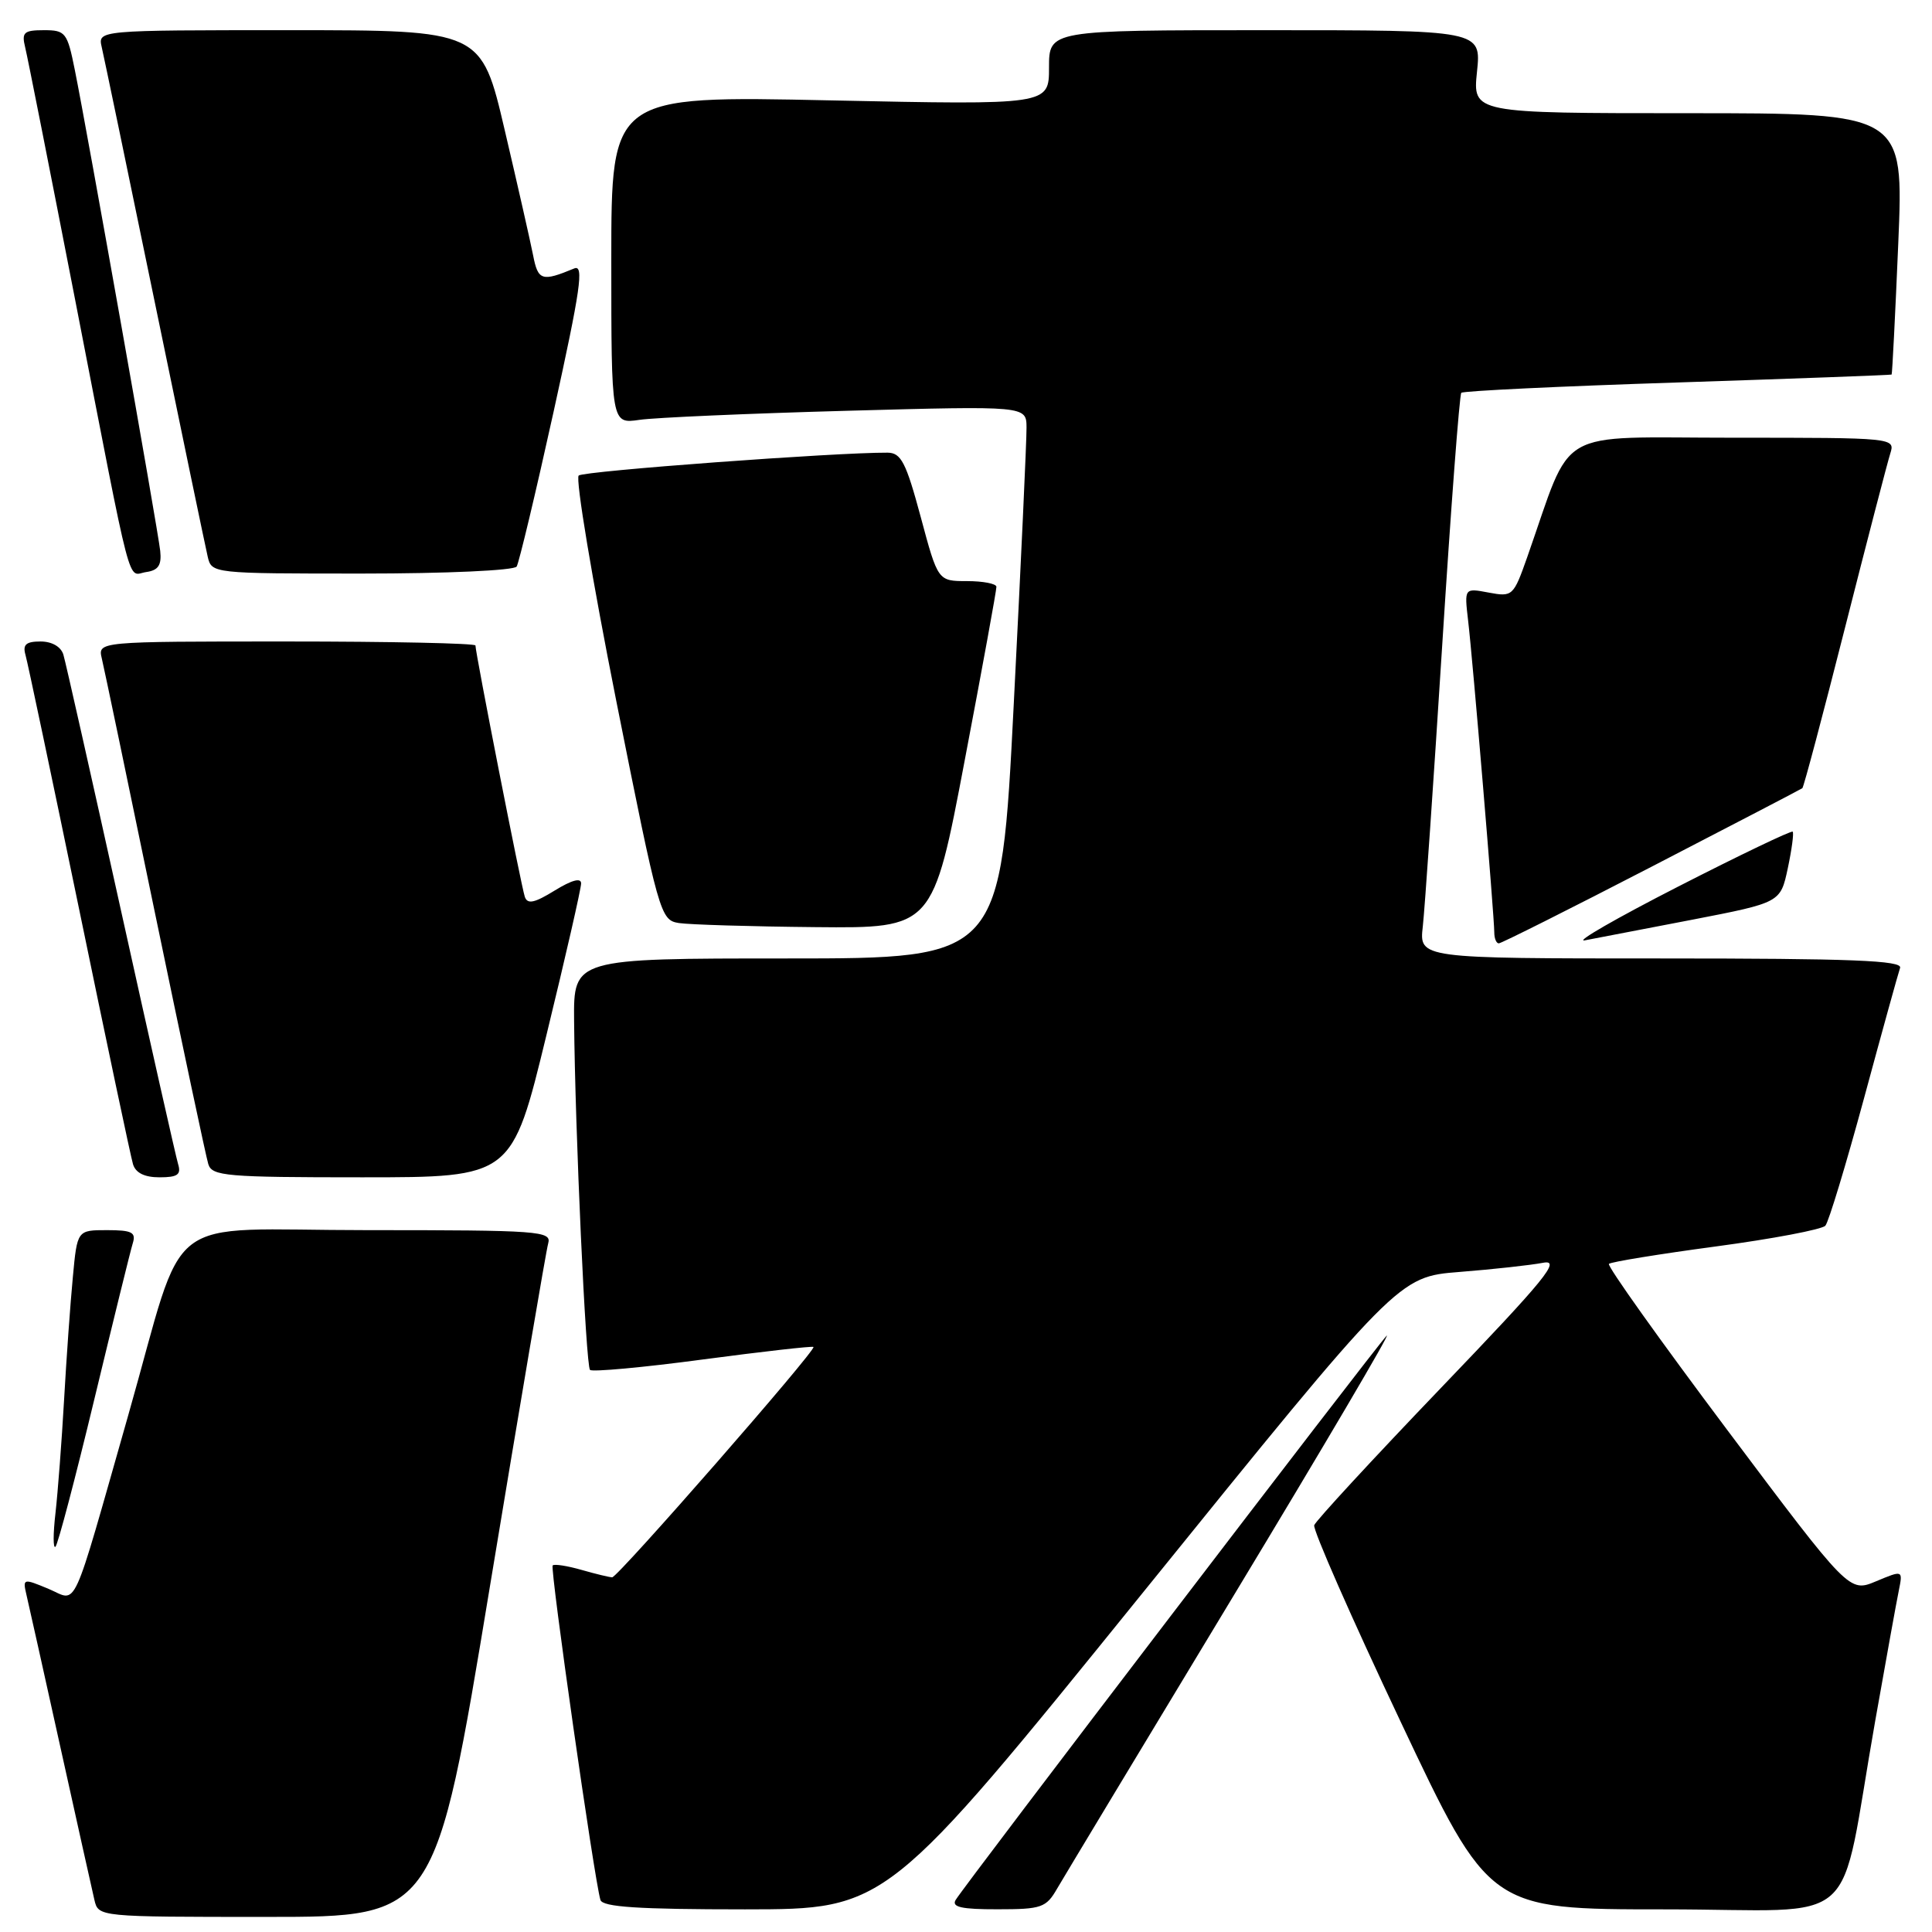 <?xml version="1.0" encoding="UTF-8" standalone="no"?>
<!DOCTYPE svg PUBLIC "-//W3C//DTD SVG 1.1//EN" "http://www.w3.org/Graphics/SVG/1.1/DTD/svg11.dtd" >
<svg xmlns="http://www.w3.org/2000/svg" xmlns:xlink="http://www.w3.org/1999/xlink" version="1.1" viewBox="0 0 256 256">
 <g >
 <path fill="currentColor"
d=" M 64.91 210.25 C 68.89 186.19 72.36 165.71 72.64 164.75 C 73.10 163.12 71.49 163.00 48.61 163.00 C 20.92 163.00 24.85 159.96 17.00 187.50 C 9.32 214.45 10.36 212.18 6.45 210.54 C 3.07 209.13 3.00 209.15 3.50 211.30 C 3.79 212.51 5.81 221.60 8.00 231.50 C 10.19 241.40 12.22 250.51 12.51 251.75 C 13.04 254.00 13.04 254.00 35.36 254.00 C 57.68 254.00 57.68 254.00 64.91 210.25 Z  M 151.39 211.09 C 185.28 169.18 185.28 169.18 193.39 168.54 C 197.85 168.19 202.82 167.64 204.44 167.33 C 206.93 166.84 204.84 169.41 190.94 183.90 C 181.90 193.33 174.34 201.52 174.14 202.10 C 173.94 202.68 179.08 214.37 185.56 228.07 C 197.33 253.00 197.33 253.00 220.59 253.00 C 247.18 253.00 243.47 256.32 248.48 228.00 C 249.89 220.03 251.29 212.27 251.60 210.77 C 252.15 208.04 252.15 208.04 248.59 209.53 C 245.03 211.02 245.03 211.02 228.87 189.48 C 219.99 177.64 212.93 167.74 213.19 167.47 C 213.46 167.21 219.84 166.17 227.37 165.16 C 234.91 164.15 241.43 162.91 241.87 162.41 C 242.31 161.91 244.61 154.30 247.00 145.50 C 249.38 136.70 251.53 128.94 251.77 128.25 C 252.12 127.27 245.37 127.00 220.13 127.00 C 188.04 127.00 188.04 127.00 188.53 122.75 C 188.79 120.41 189.95 103.65 191.10 85.50 C 192.25 67.35 193.39 52.30 193.63 52.05 C 193.87 51.80 206.77 51.18 222.29 50.68 C 237.80 50.17 250.57 49.70 250.65 49.63 C 250.73 49.56 251.13 41.74 251.53 32.25 C 252.26 15.00 252.26 15.00 223.70 15.00 C 195.14 15.00 195.14 15.00 195.71 9.50 C 196.28 4.00 196.28 4.00 167.64 4.00 C 139.00 4.00 139.00 4.00 139.00 8.96 C 139.00 13.91 139.00 13.91 110.00 13.30 C 81.00 12.68 81.00 12.68 81.00 34.43 C 81.00 56.18 81.00 56.18 84.75 55.63 C 86.81 55.33 99.19 54.79 112.25 54.43 C 136.00 53.78 136.00 53.78 136.02 56.64 C 136.04 58.21 135.28 74.69 134.33 93.25 C 132.62 127.00 132.62 127.00 104.31 127.00 C 76.00 127.00 76.00 127.00 76.07 135.25 C 76.20 149.79 77.62 180.95 78.18 181.52 C 78.48 181.81 85.20 181.20 93.11 180.14 C 101.03 179.09 107.63 178.34 107.79 178.48 C 108.21 178.86 81.87 209.00 81.12 209.00 C 80.77 209.00 78.94 208.56 77.06 208.02 C 75.17 207.48 73.45 207.21 73.23 207.43 C 72.86 207.81 78.75 249.09 79.56 251.75 C 79.84 252.69 84.56 253.00 98.72 253.00 C 117.50 252.99 117.50 252.99 151.39 211.09 Z  M 140.08 250.24 C 140.96 248.73 151.46 231.30 163.42 211.50 C 175.38 191.70 184.52 176.18 183.73 177.00 C 182.13 178.66 127.83 249.75 126.63 251.75 C 126.06 252.70 127.41 253.00 132.19 252.99 C 138.02 252.99 138.62 252.78 140.08 250.24 Z  M 12.49 185.45 C 15.00 175.03 17.29 165.71 17.59 164.75 C 18.05 163.29 17.49 163.00 14.18 163.00 C 10.23 163.00 10.23 163.00 9.65 169.25 C 9.32 172.69 8.80 180.00 8.49 185.50 C 8.18 191.00 7.66 197.75 7.35 200.50 C 7.03 203.25 7.03 205.25 7.35 204.95 C 7.67 204.65 9.98 195.88 12.49 185.45 Z  M 23.60 154.25 C 23.31 153.29 19.89 138.10 16.00 120.50 C 12.11 102.90 8.69 87.71 8.40 86.75 C 8.08 85.69 6.88 85.00 5.37 85.00 C 3.46 85.00 2.99 85.41 3.37 86.75 C 3.65 87.71 6.85 102.90 10.49 120.50 C 14.12 138.10 17.33 153.29 17.62 154.25 C 17.96 155.41 19.14 156.00 21.13 156.00 C 23.53 156.00 24.03 155.65 23.60 154.25 Z  M 72.41 137.14 C 74.94 126.77 77.00 117.74 77.00 117.06 C 77.00 116.27 75.76 116.61 73.50 118.00 C 70.81 119.66 69.89 119.85 69.54 118.83 C 69.08 117.51 63.00 86.53 63.00 85.53 C 63.00 85.24 51.74 85.00 37.98 85.00 C 12.96 85.00 12.96 85.00 13.49 87.25 C 13.79 88.49 16.96 103.67 20.54 121.00 C 24.13 138.32 27.30 153.29 27.60 154.25 C 28.09 155.84 29.95 156.00 47.98 156.00 C 67.83 156.00 67.83 156.00 72.41 137.14 Z  M 218.85 114.84 C 229.66 109.25 238.65 104.57 238.82 104.44 C 239.00 104.30 241.54 94.74 244.47 83.19 C 247.40 71.65 250.10 61.26 250.47 60.10 C 251.13 58.01 251.02 58.00 229.64 58.00 C 205.64 58.00 208.52 56.33 202.37 73.81 C 200.54 79.00 200.42 79.11 197.26 78.52 C 194.03 77.91 194.03 77.91 194.53 82.21 C 195.14 87.30 198.00 121.46 198.00 123.55 C 198.00 124.35 198.27 125.00 198.60 125.00 C 198.93 125.00 208.04 120.43 218.85 114.84 Z  M 224.21 121.87 C 235.92 119.60 235.92 119.60 236.89 115.06 C 237.42 112.57 237.71 110.38 237.54 110.20 C 237.36 110.03 230.53 113.30 222.36 117.48 C 214.19 121.66 208.62 124.86 210.00 124.60 C 211.38 124.34 217.77 123.11 224.21 121.87 Z  M 127.83 100.75 C 130.16 88.51 132.05 78.16 132.03 77.75 C 132.01 77.34 130.26 77.00 128.14 77.00 C 124.28 77.00 124.28 77.00 122.00 68.50 C 120.05 61.26 119.40 60.00 117.61 59.98 C 110.78 59.94 77.36 62.41 76.68 63.01 C 76.23 63.41 78.47 76.83 81.65 92.83 C 87.33 121.31 87.50 121.92 89.97 122.31 C 91.36 122.52 99.50 122.77 108.05 122.85 C 123.61 123.00 123.61 123.00 127.83 100.75 Z  M 21.23 73.00 C 20.93 70.20 11.56 17.41 9.91 9.25 C 8.92 4.30 8.68 4.00 5.82 4.00 C 3.17 4.00 2.85 4.29 3.33 6.25 C 3.64 7.49 6.64 22.67 10.01 40.00 C 17.71 79.60 16.81 76.17 19.37 75.80 C 20.98 75.57 21.43 74.89 21.23 73.00 Z  M 68.46 75.07 C 68.77 74.56 70.98 65.32 73.36 54.53 C 76.92 38.36 77.41 35.02 76.09 35.57 C 71.80 37.35 71.29 37.19 70.64 33.83 C 70.28 32.00 68.59 24.54 66.88 17.25 C 63.78 4.00 63.78 4.00 38.37 4.00 C 12.96 4.00 12.96 4.00 13.48 6.25 C 13.77 7.49 16.93 22.67 20.50 40.00 C 24.07 57.33 27.23 72.51 27.52 73.75 C 28.04 75.99 28.12 76.00 47.96 76.00 C 59.14 76.00 68.13 75.59 68.46 75.07 Z "/>
</g>
</svg>
